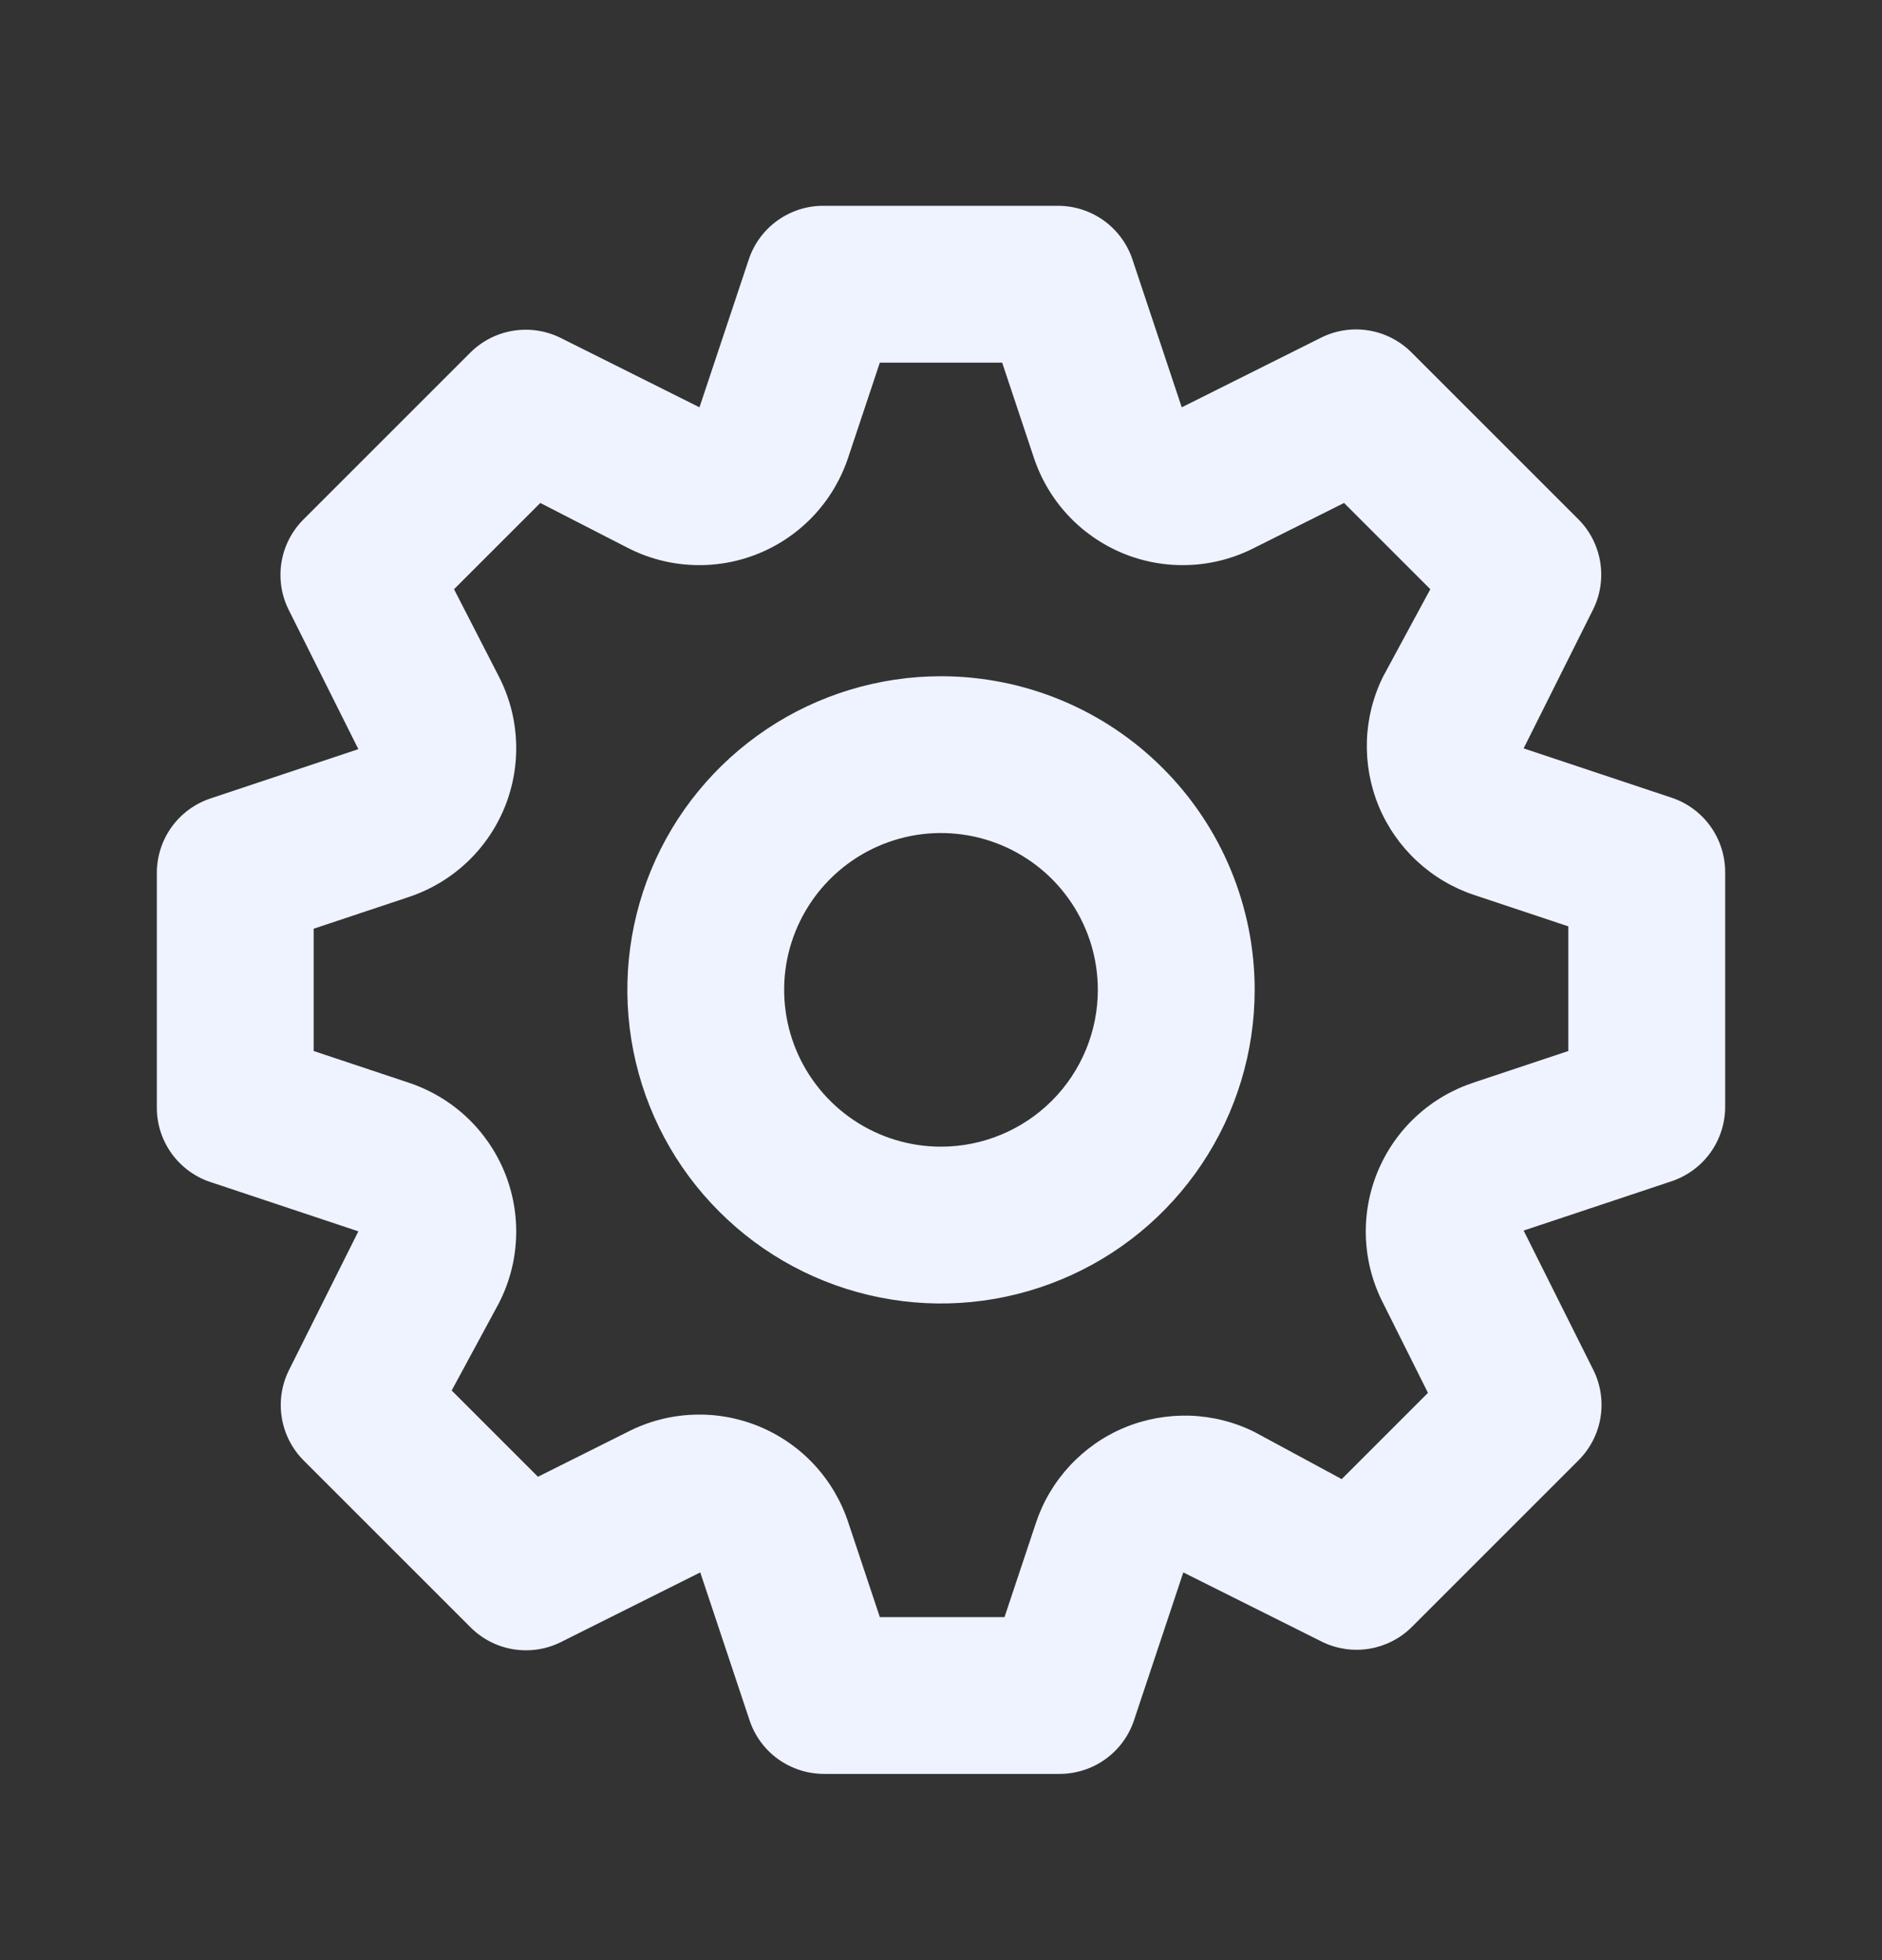 <svg width="24" height="25" viewBox="0 0 24 25" fill="none" xmlns="http://www.w3.org/2000/svg">
<rect x="0" y="0" width="24" height="25" fill="#333333" stroke="none"/>
<path d="M21.32 10.175L19.43 9.545L20.32 7.765C20.41 7.579 20.44 7.369 20.406 7.165C20.372 6.961 20.276 6.772 20.13 6.625L18 4.495C17.852 4.347 17.662 4.249 17.456 4.215C17.249 4.181 17.038 4.212 16.85 4.305L15.07 5.195L14.44 3.305C14.373 3.108 14.247 2.937 14.079 2.815C13.91 2.693 13.708 2.627 13.5 2.625H10.5C10.29 2.624 10.086 2.69 9.915 2.812C9.745 2.934 9.617 3.106 9.55 3.305L8.92 5.195L7.14 4.305C6.954 4.215 6.744 4.185 6.54 4.219C6.336 4.253 6.147 4.349 6 4.495L3.87 6.625C3.722 6.773 3.624 6.963 3.59 7.169C3.556 7.376 3.587 7.588 3.68 7.775L4.57 9.555L2.68 10.185C2.483 10.252 2.312 10.378 2.19 10.546C2.068 10.715 2.002 10.917 2 11.125V14.125C1.999 14.335 2.065 14.539 2.187 14.71C2.309 14.88 2.481 15.008 2.68 15.075L4.57 15.705L3.68 17.485C3.59 17.671 3.56 17.881 3.594 18.085C3.628 18.289 3.724 18.478 3.87 18.625L6 20.755C6.148 20.903 6.338 21.001 6.544 21.035C6.751 21.069 6.963 21.038 7.15 20.945L8.93 20.055L9.56 21.945C9.627 22.144 9.755 22.316 9.925 22.438C10.096 22.56 10.3 22.625 10.51 22.625H13.51C13.72 22.625 13.924 22.56 14.095 22.438C14.265 22.316 14.393 22.144 14.46 21.945L15.09 20.055L16.87 20.945C17.055 21.033 17.263 21.062 17.465 21.028C17.667 20.994 17.854 20.899 18 20.755L20.13 18.625C20.278 18.477 20.376 18.287 20.41 18.081C20.444 17.874 20.413 17.663 20.32 17.475L19.43 15.695L21.32 15.065C21.517 14.998 21.688 14.872 21.81 14.704C21.932 14.535 21.998 14.333 22 14.125V11.125C22 10.915 21.935 10.711 21.813 10.54C21.691 10.37 21.519 10.242 21.32 10.175ZM20 13.405L18.8 13.805C18.524 13.895 18.271 14.043 18.058 14.24C17.845 14.437 17.678 14.678 17.567 14.947C17.457 15.215 17.406 15.504 17.419 15.794C17.431 16.084 17.507 16.367 17.64 16.625L18.21 17.765L17.11 18.865L16 18.265C15.744 18.137 15.463 18.066 15.176 18.056C14.89 18.047 14.605 18.098 14.34 18.208C14.076 18.318 13.838 18.484 13.643 18.694C13.448 18.904 13.3 19.153 13.21 19.425L12.81 20.625H11.22L10.82 19.425C10.73 19.149 10.582 18.896 10.385 18.683C10.188 18.47 9.947 18.303 9.678 18.192C9.41 18.082 9.121 18.031 8.831 18.044C8.541 18.056 8.258 18.132 8 18.265L6.86 18.835L5.76 17.735L6.36 16.625C6.493 16.367 6.569 16.084 6.581 15.794C6.594 15.504 6.543 15.215 6.433 14.947C6.322 14.678 6.155 14.437 5.942 14.24C5.729 14.043 5.476 13.895 5.2 13.805L4 13.405V11.845L5.2 11.445C5.476 11.355 5.729 11.207 5.942 11.01C6.155 10.813 6.322 10.572 6.433 10.303C6.543 10.035 6.594 9.746 6.581 9.456C6.569 9.166 6.493 8.883 6.36 8.625L5.79 7.515L6.89 6.415L8 6.985C8.258 7.118 8.541 7.194 8.831 7.206C9.121 7.219 9.41 7.168 9.678 7.058C9.947 6.947 10.188 6.78 10.385 6.567C10.582 6.354 10.73 6.101 10.82 5.825L11.22 4.625H12.78L13.18 5.825C13.27 6.101 13.418 6.354 13.615 6.567C13.812 6.78 14.053 6.947 14.322 7.058C14.59 7.168 14.879 7.219 15.169 7.206C15.459 7.194 15.742 7.118 16 6.985L17.14 6.415L18.24 7.515L17.64 8.625C17.512 8.881 17.441 9.162 17.431 9.449C17.422 9.735 17.473 10.02 17.583 10.285C17.693 10.549 17.859 10.787 18.069 10.982C18.279 11.177 18.528 11.325 18.8 11.415L20 11.815V13.405ZM12 8.625C11.209 8.625 10.435 8.86 9.778 9.299C9.12 9.739 8.607 10.363 8.304 11.094C8.002 11.825 7.923 12.629 8.077 13.405C8.231 14.181 8.612 14.894 9.172 15.453C9.731 16.013 10.444 16.394 11.22 16.548C11.996 16.703 12.8 16.623 13.531 16.32C14.262 16.018 14.886 15.505 15.326 14.847C15.765 14.19 16 13.416 16 12.625C16 11.564 15.579 10.547 14.828 9.797C14.078 9.046 13.061 8.625 12 8.625ZM12 14.625C11.604 14.625 11.218 14.508 10.889 14.288C10.56 14.068 10.304 13.756 10.152 13.39C10.001 13.025 9.961 12.623 10.038 12.235C10.116 11.847 10.306 11.491 10.586 11.211C10.866 10.931 11.222 10.741 11.61 10.663C11.998 10.586 12.4 10.626 12.765 10.777C13.131 10.929 13.443 11.185 13.663 11.514C13.883 11.843 14 12.229 14 12.625C14 13.155 13.789 13.664 13.414 14.039C13.039 14.414 12.53 14.625 12 14.625Z" fill="#EEF3FF"/>
</svg>
